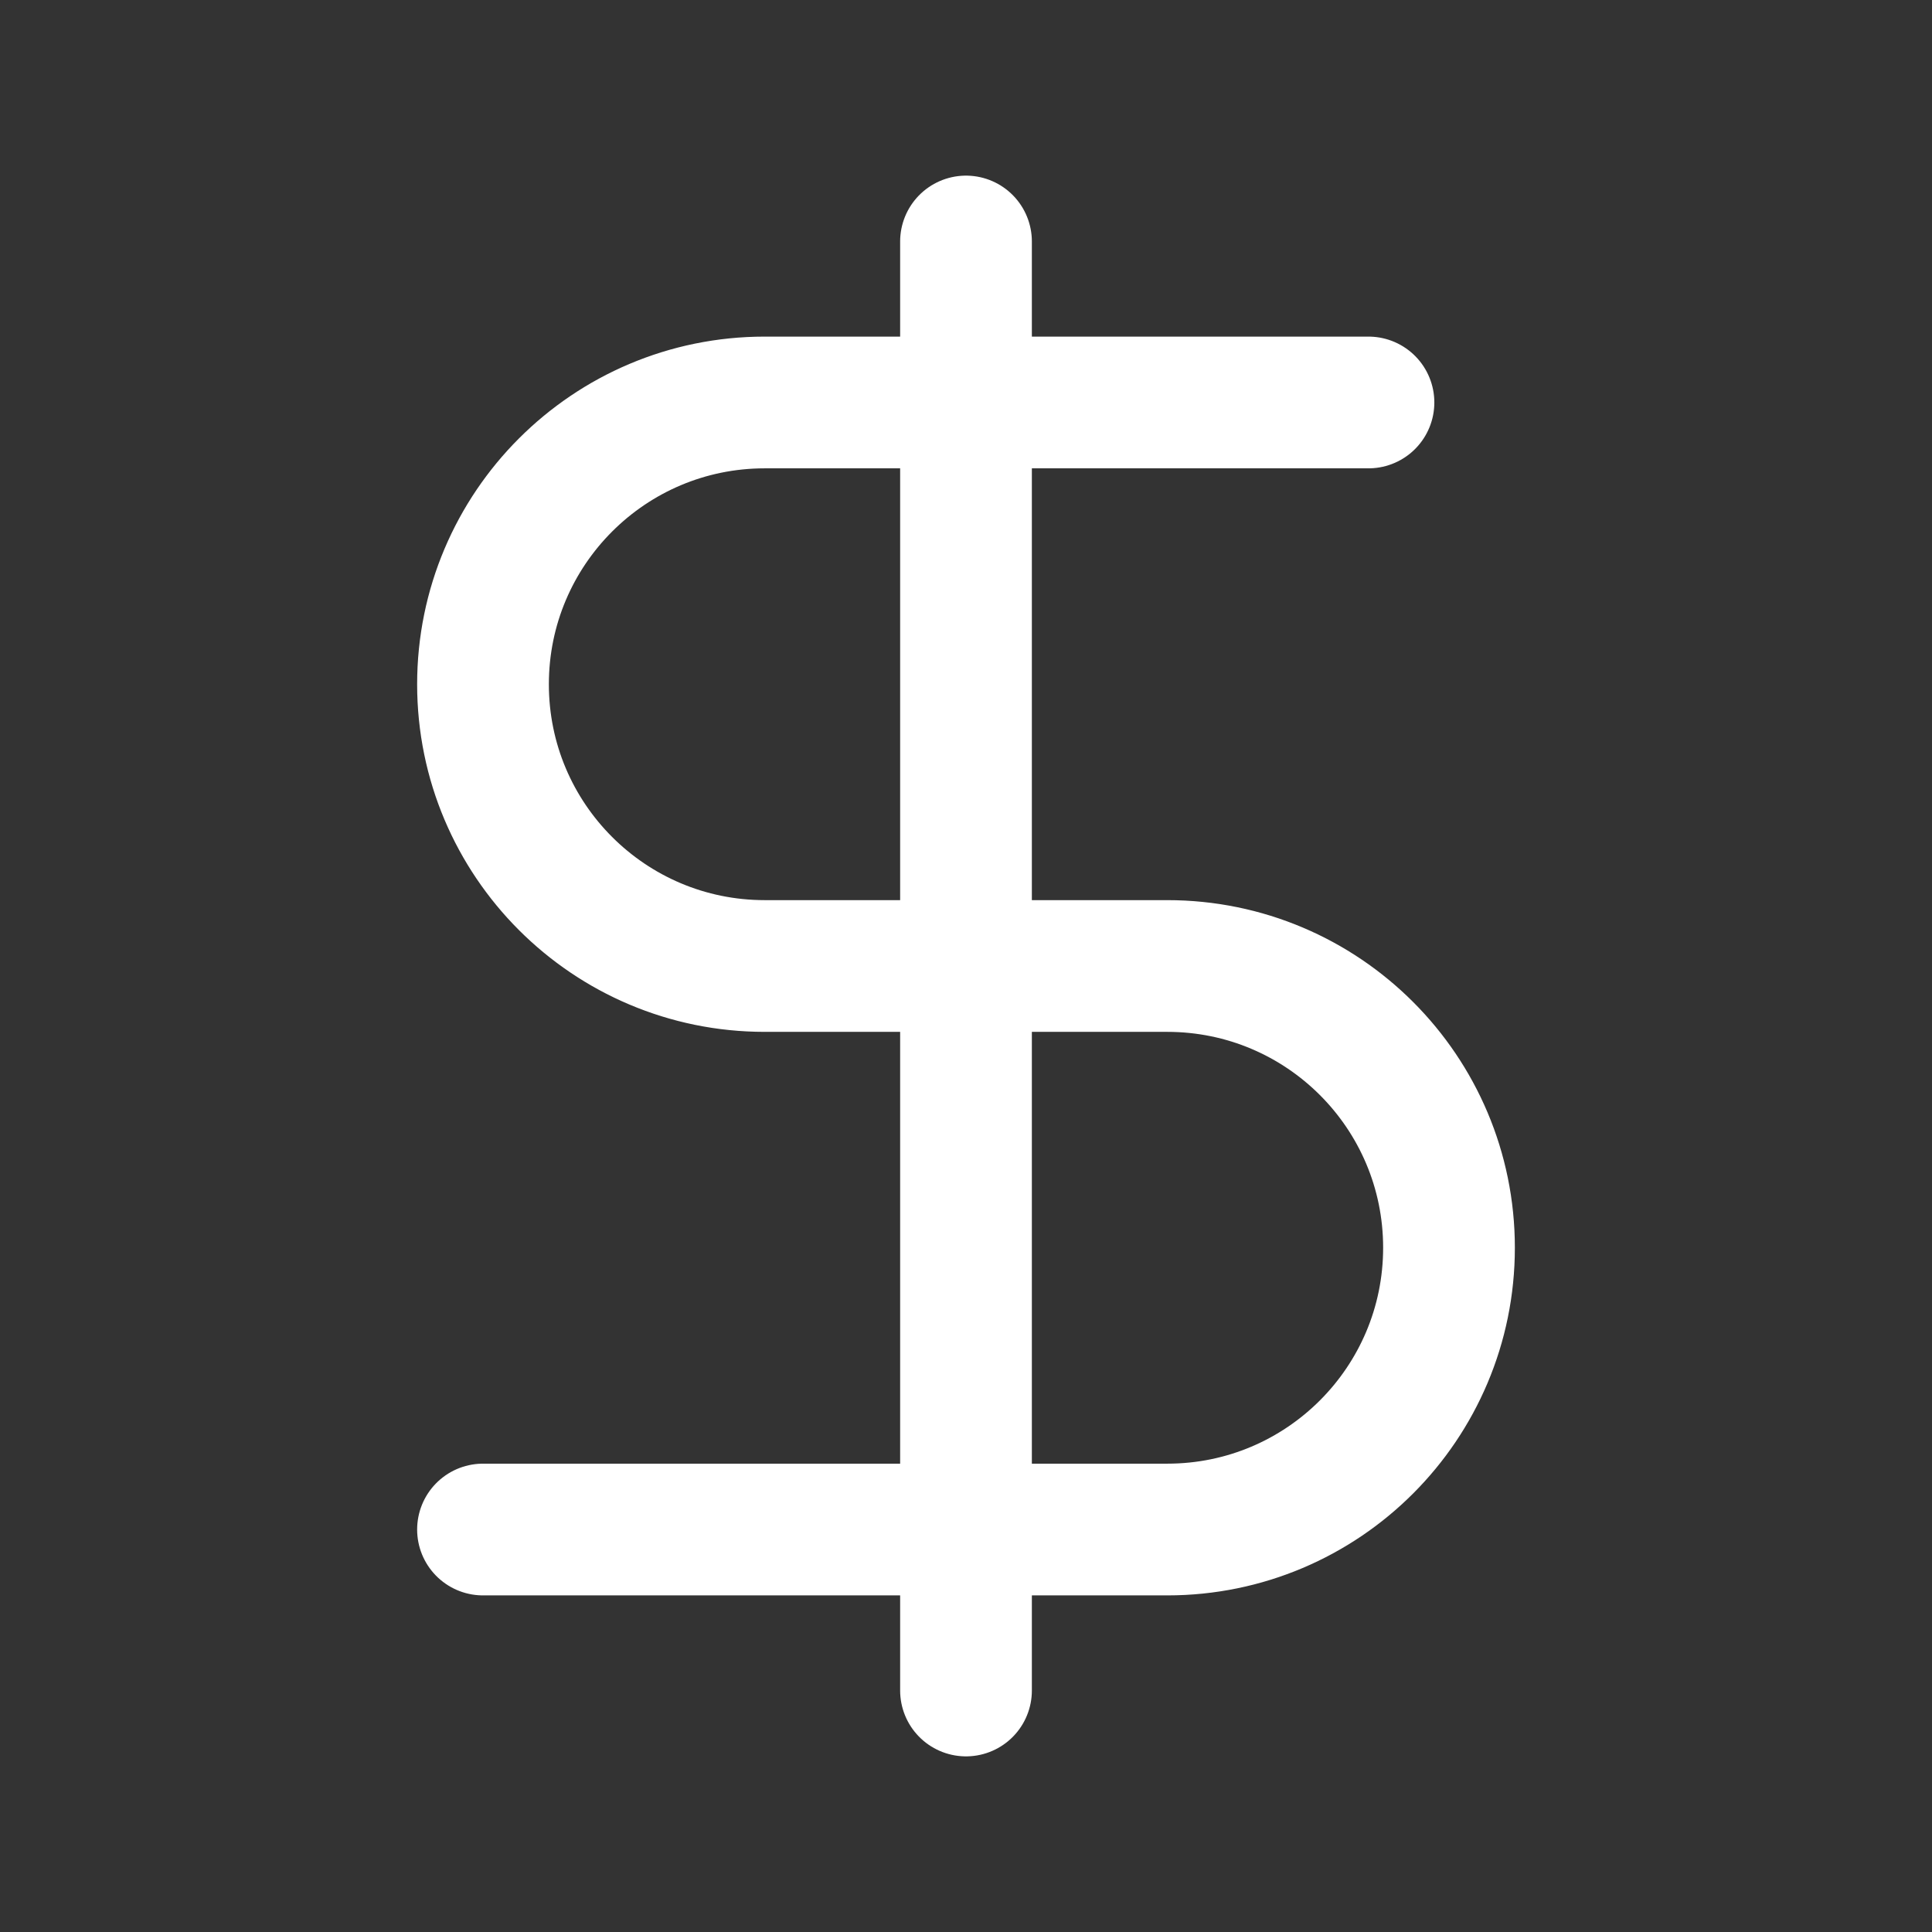 <svg width="22" height="22" viewBox="0 0 22 22" fill="none" xmlns="http://www.w3.org/2000/svg">
<rect x="0" y="0" width="22" height="22" fill="#333333" stroke="none"/>
<path d="M15.583 4.583H11M11 4.583H8.708C6.936 4.583 5.5 6.02 5.5 7.792C5.5 9.564 6.936 11 8.708 11H11M11 4.583V2.75M11 4.583V11M11 11H13.292C15.064 11 16.5 12.436 16.5 14.208C16.5 15.98 15.064 17.417 13.292 17.417H11M11 11V17.417M11 17.417H5.5M11 17.417V19.25" stroke="white" stroke-width="1.5" stroke-linecap="round" stroke-linejoin="round"/>
</svg>
